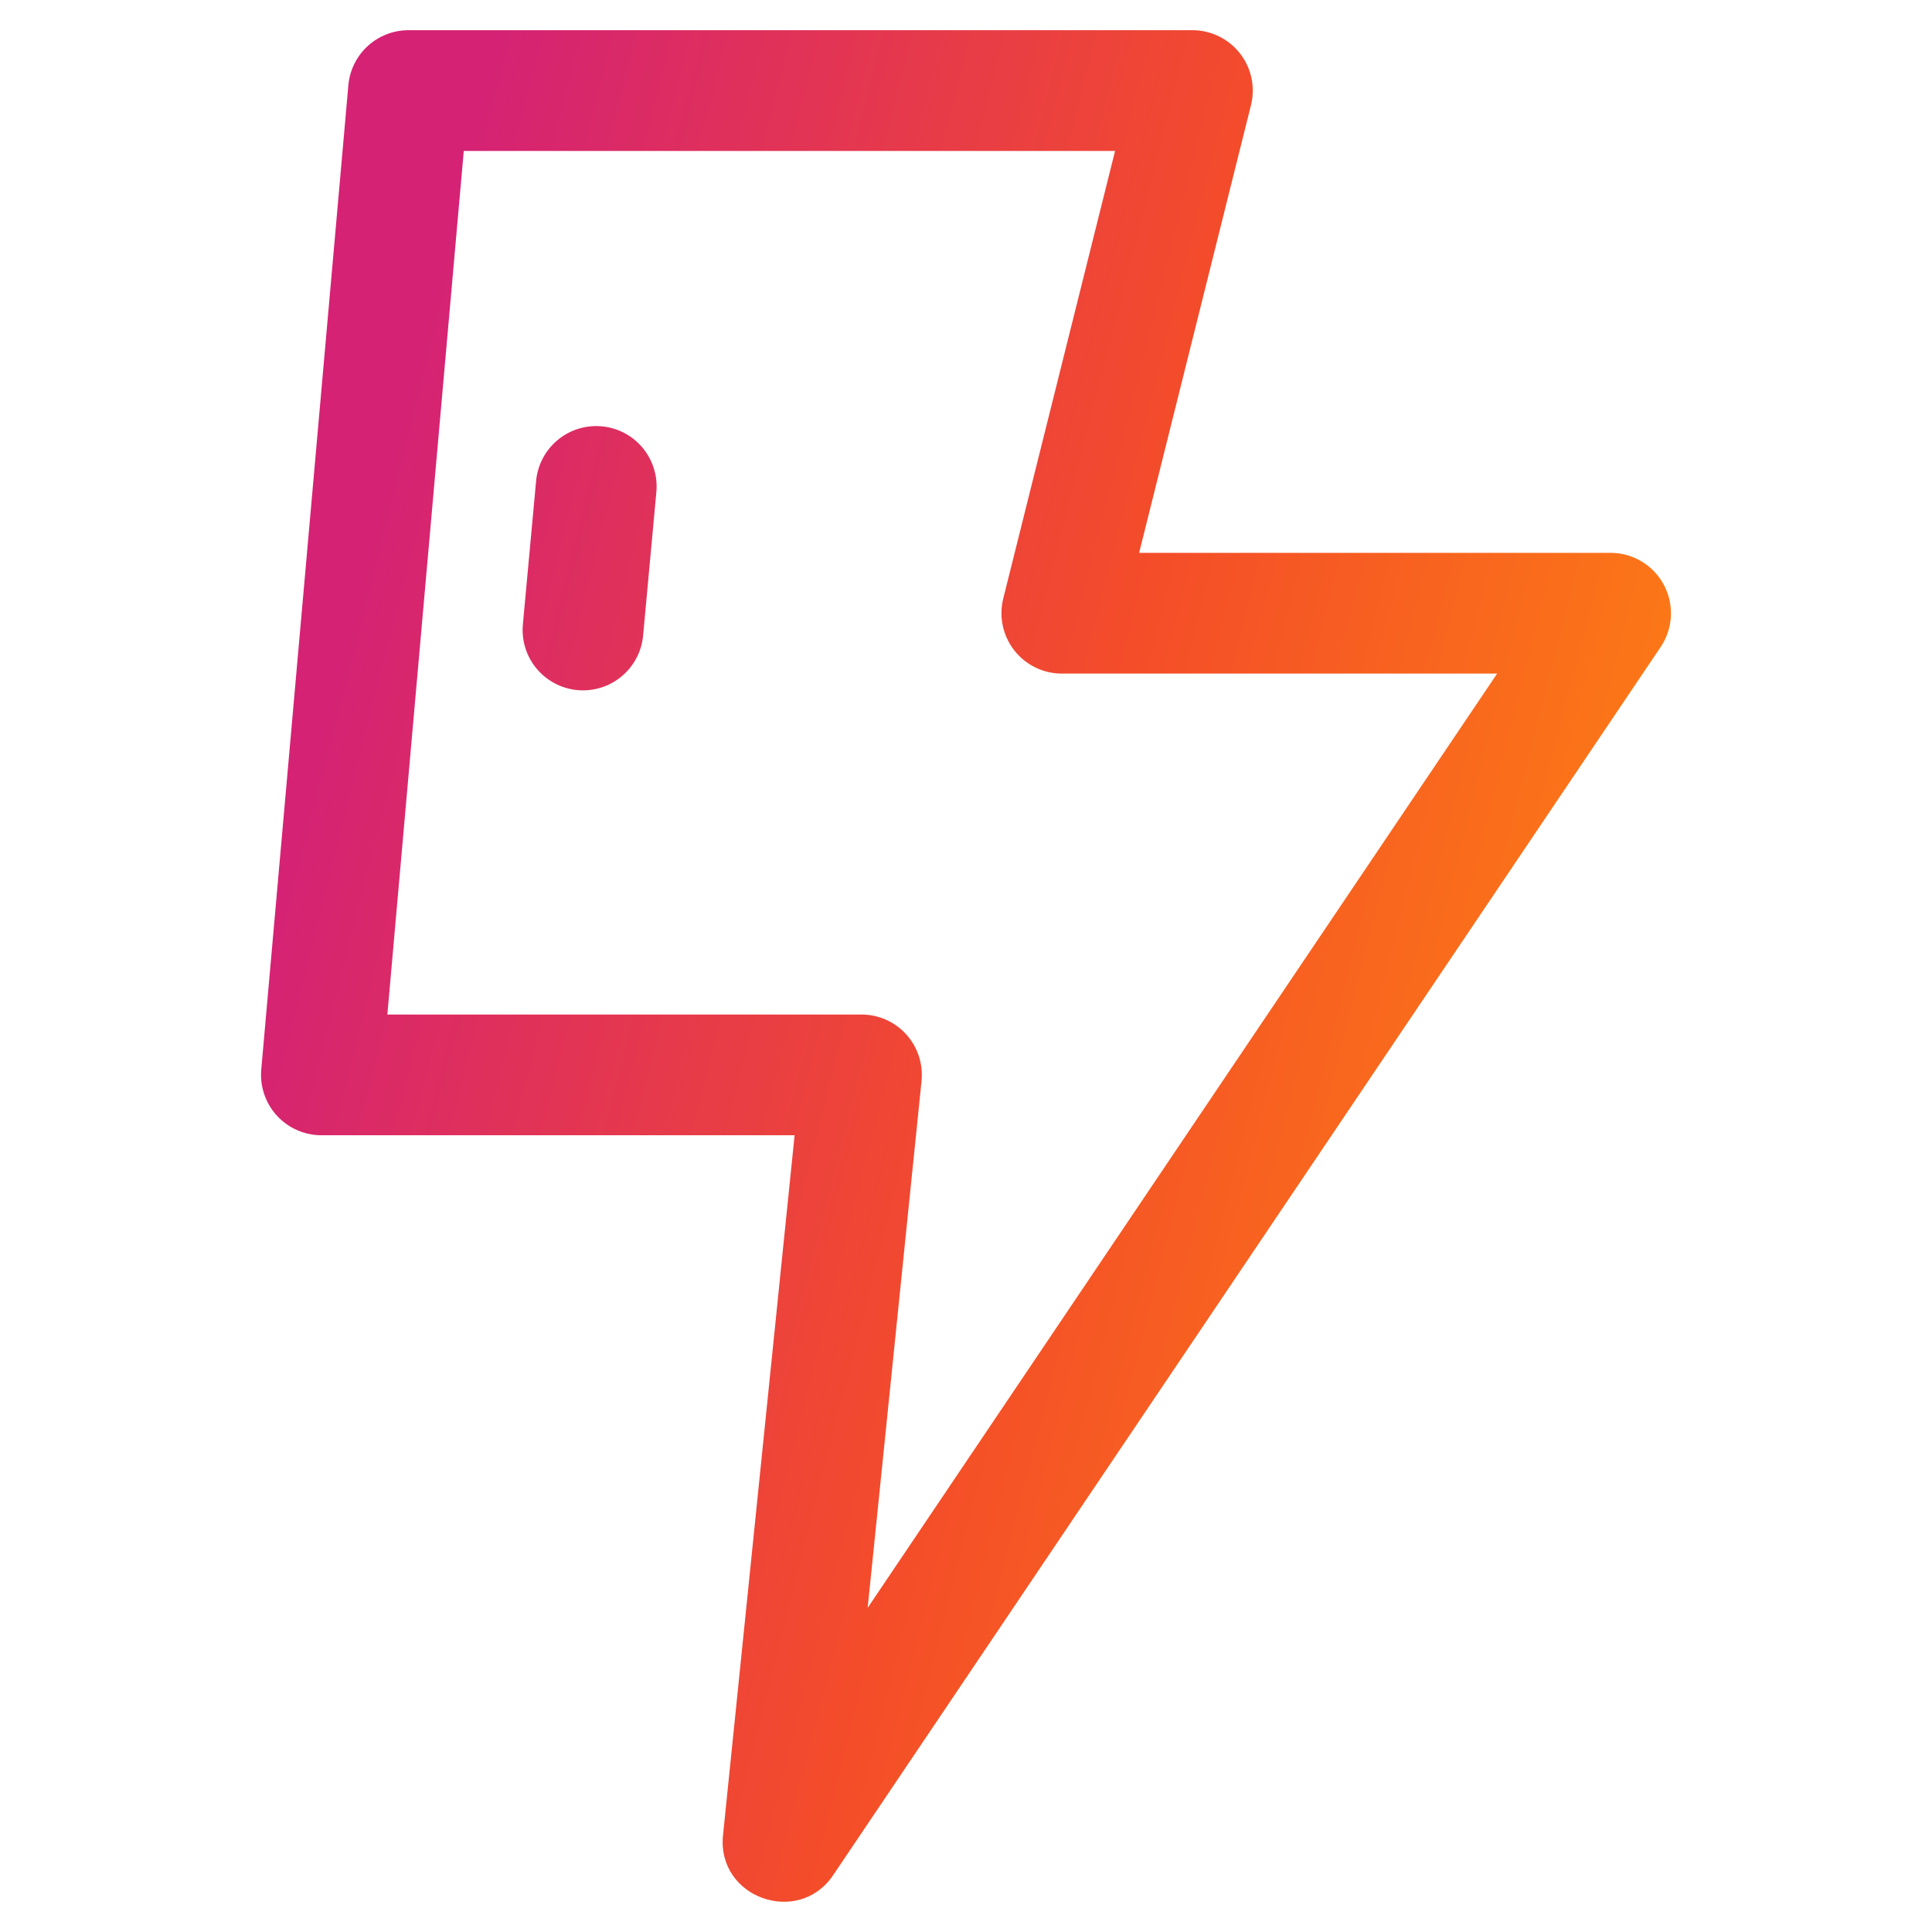 <svg width="80" height="80" viewBox="0 0 80 80" fill="none" xmlns="http://www.w3.org/2000/svg">
<path d="M66.692 22.892H47.169L51.8 4.356C51.892 3.988 51.899 3.603 51.82 3.231C51.741 2.86 51.579 2.511 51.345 2.212C51.111 1.912 50.812 1.67 50.471 1.504C50.13 1.337 49.755 1.25 49.375 1.25H16.916C16.291 1.25 15.688 1.484 15.227 1.906C14.766 2.328 14.48 2.907 14.425 3.53L10.818 44.288C10.788 44.634 10.83 44.982 10.941 45.31C11.052 45.639 11.231 45.941 11.465 46.196C11.699 46.452 11.984 46.657 12.301 46.796C12.619 46.936 12.962 47.008 13.308 47.009H32.903L29.938 75.996C29.674 78.583 33.059 79.784 34.499 77.647L68.766 26.789C69.019 26.412 69.164 25.974 69.188 25.522C69.211 25.069 69.111 24.618 68.897 24.218C68.684 23.818 68.367 23.483 67.978 23.25C67.59 23.016 67.145 22.892 66.692 22.892ZM35.928 66.578L38.159 44.763C38.194 44.415 38.156 44.064 38.047 43.731C37.939 43.399 37.761 43.093 37.527 42.834C37.293 42.574 37.007 42.367 36.687 42.224C36.367 42.082 36.022 42.009 35.672 42.009H16.04L19.204 6.25H46.173L41.542 24.786C41.45 25.154 41.444 25.539 41.523 25.911C41.602 26.282 41.764 26.631 41.998 26.93C42.232 27.229 42.531 27.472 42.872 27.638C43.213 27.805 43.588 27.892 43.968 27.892H61.993L35.928 66.578ZM27.177 20.386L26.63 26.316C26.569 26.977 26.248 27.585 25.738 28.009C25.228 28.433 24.571 28.637 23.911 28.576C23.25 28.515 22.642 28.194 22.218 27.684C21.794 27.174 21.59 26.517 21.651 25.857L22.198 19.926C22.227 19.598 22.32 19.279 22.472 18.987C22.624 18.695 22.833 18.436 23.086 18.224C23.338 18.013 23.631 17.854 23.945 17.756C24.26 17.658 24.59 17.623 24.918 17.653C25.247 17.684 25.565 17.778 25.857 17.932C26.148 18.086 26.406 18.296 26.616 18.55C26.826 18.804 26.983 19.097 27.079 19.412C27.176 19.727 27.209 20.058 27.177 20.386H27.177Z" fill="url(#paint0_linear_2172_6358)"/>
<defs>
<linearGradient id="paint0_linear_2172_6358" x1="10.809" y1="39.999" x2="65.661" y2="53.914" gradientUnits="userSpaceOnUse">
<stop stop-color="#D52274"/>
<stop offset="0.562" stop-color="#F44D29"/>
<stop offset="1" stop-color="#FD7E14"/>
</linearGradient>
</defs>
</svg>
